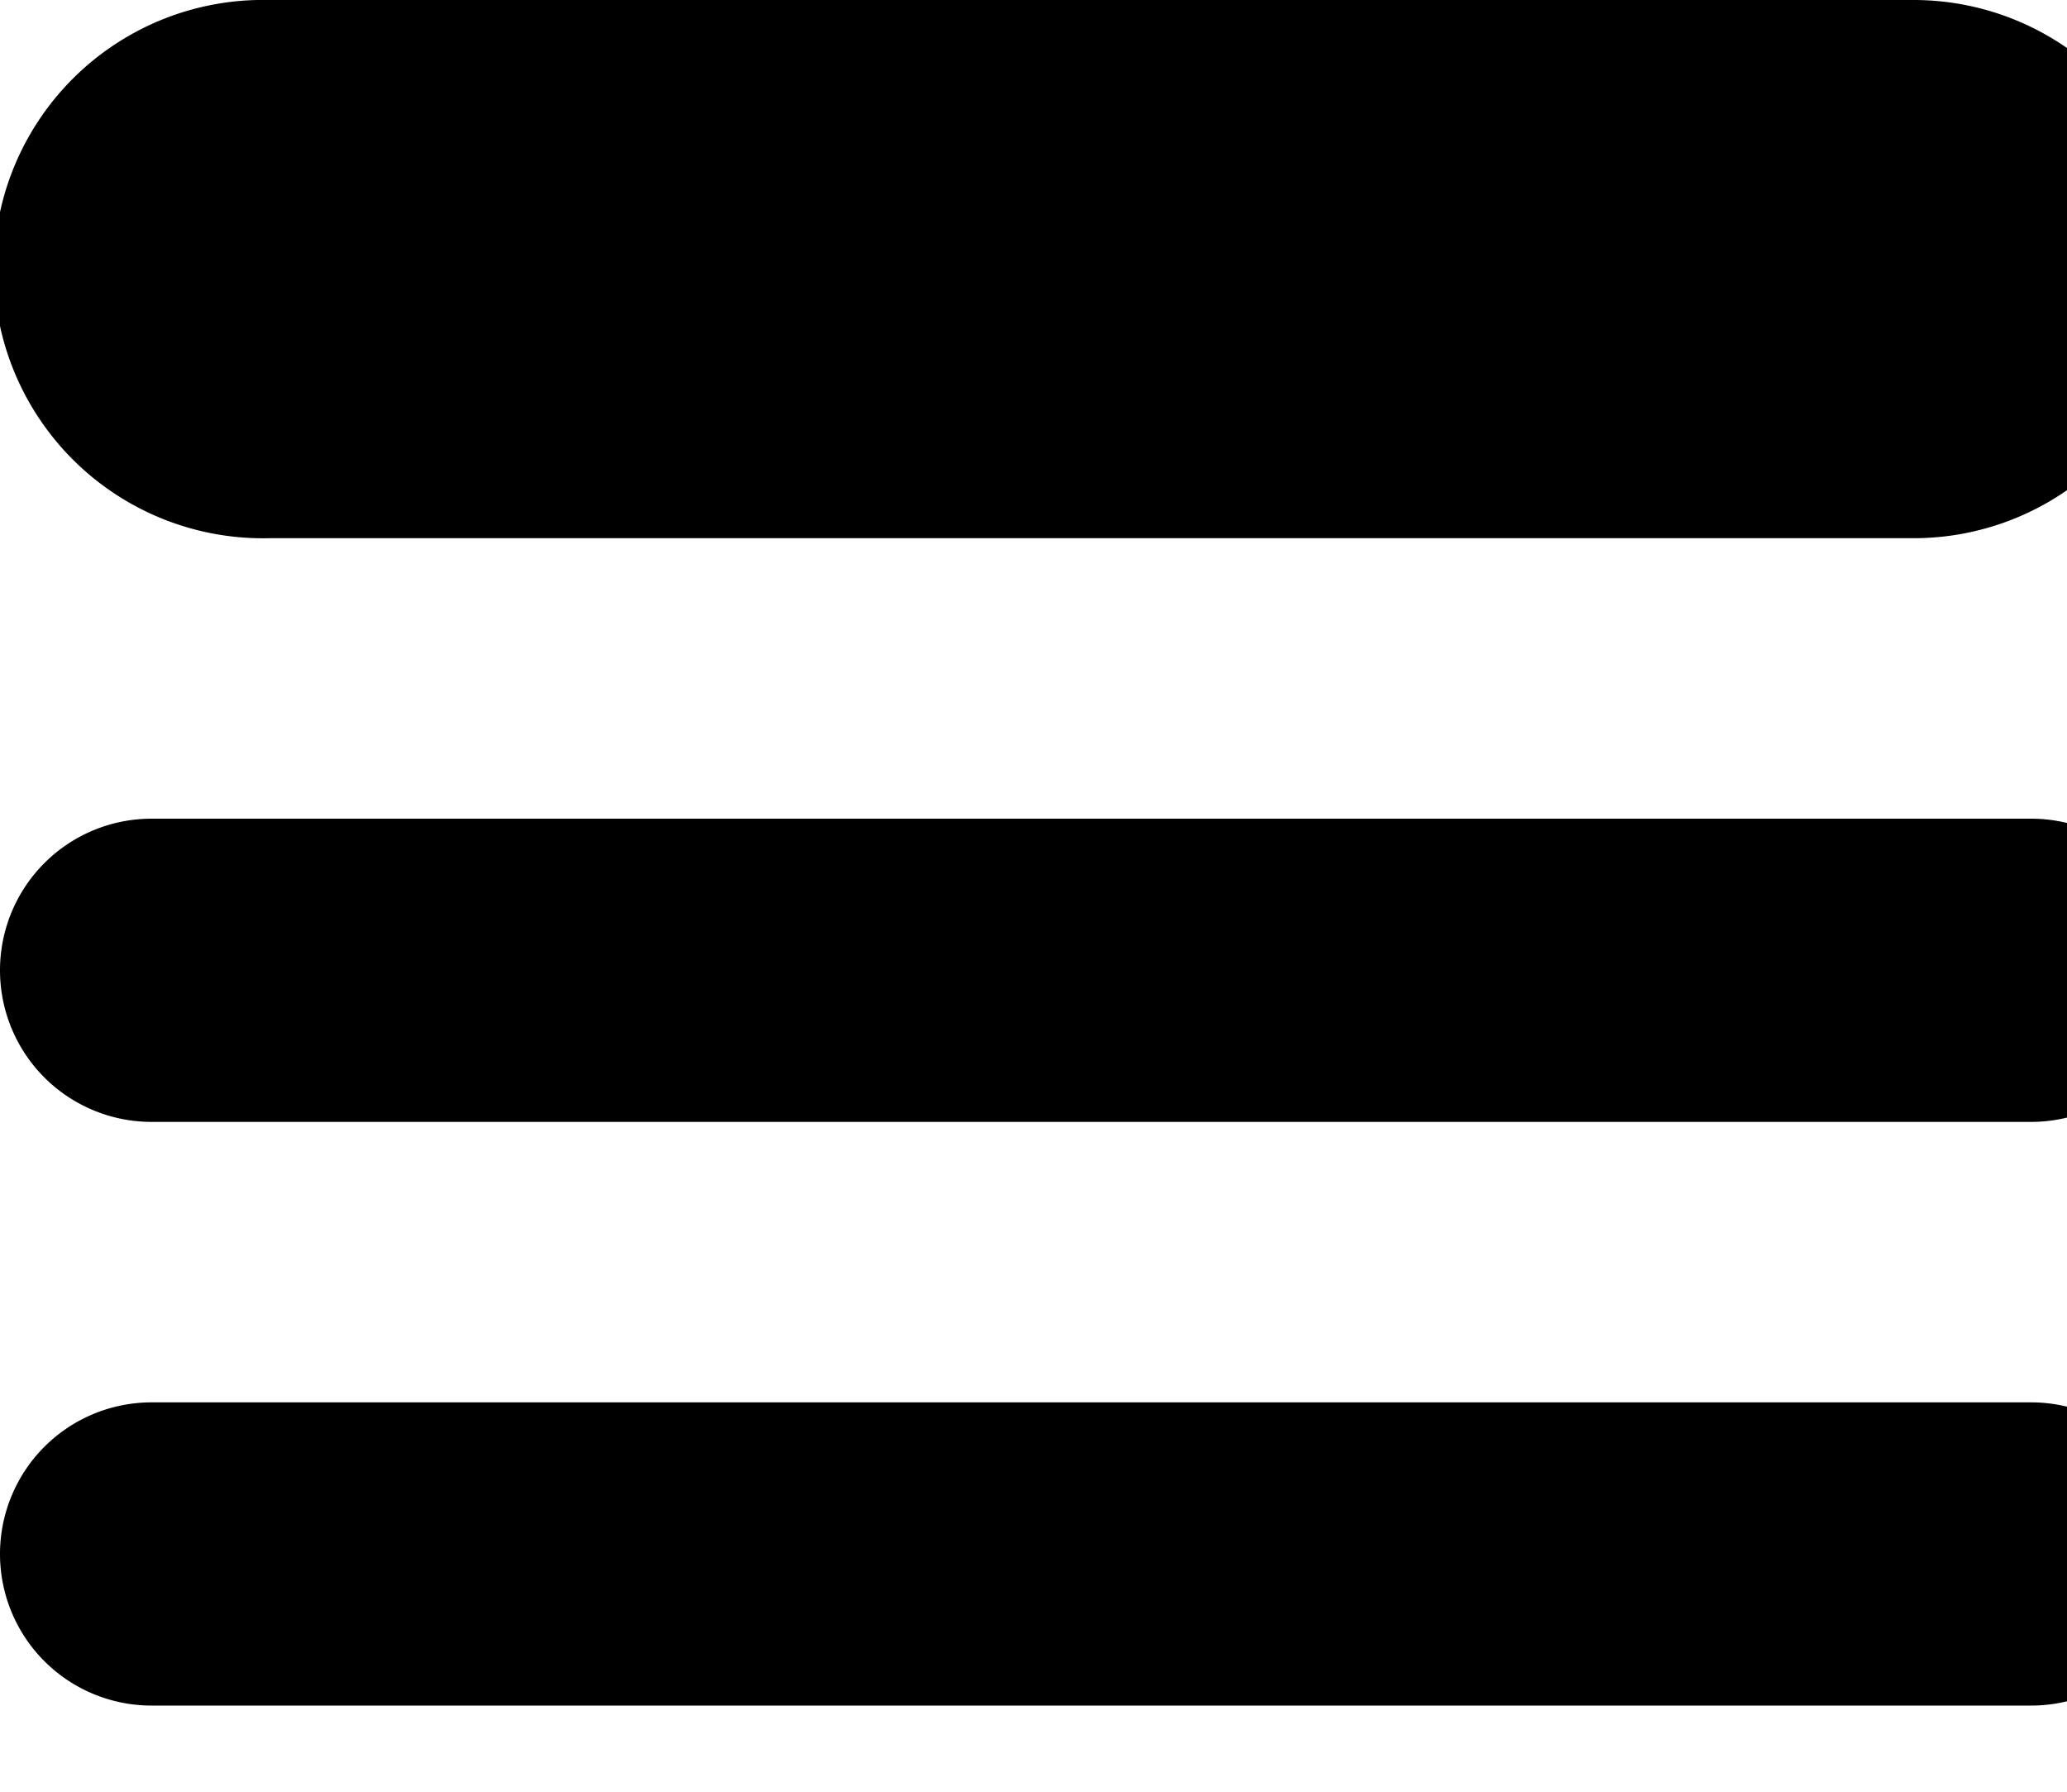 <svg xmlns="http://www.w3.org/2000/svg" width="15" height="13"><path d="M14.74 10.175a1.1 1.1 0 110 2.2H1.1a1.1 1.1 0 110-2.2h13.64zm0-4.235a1.1 1.1 0 110 2.2H1.1a1.1 1.1 0 110-2.2h13.64zM13.887 0a1.952 1.952 0 110 3.905H1.954A1.953 1.953 0 111.952 0h11.935z"/></svg>